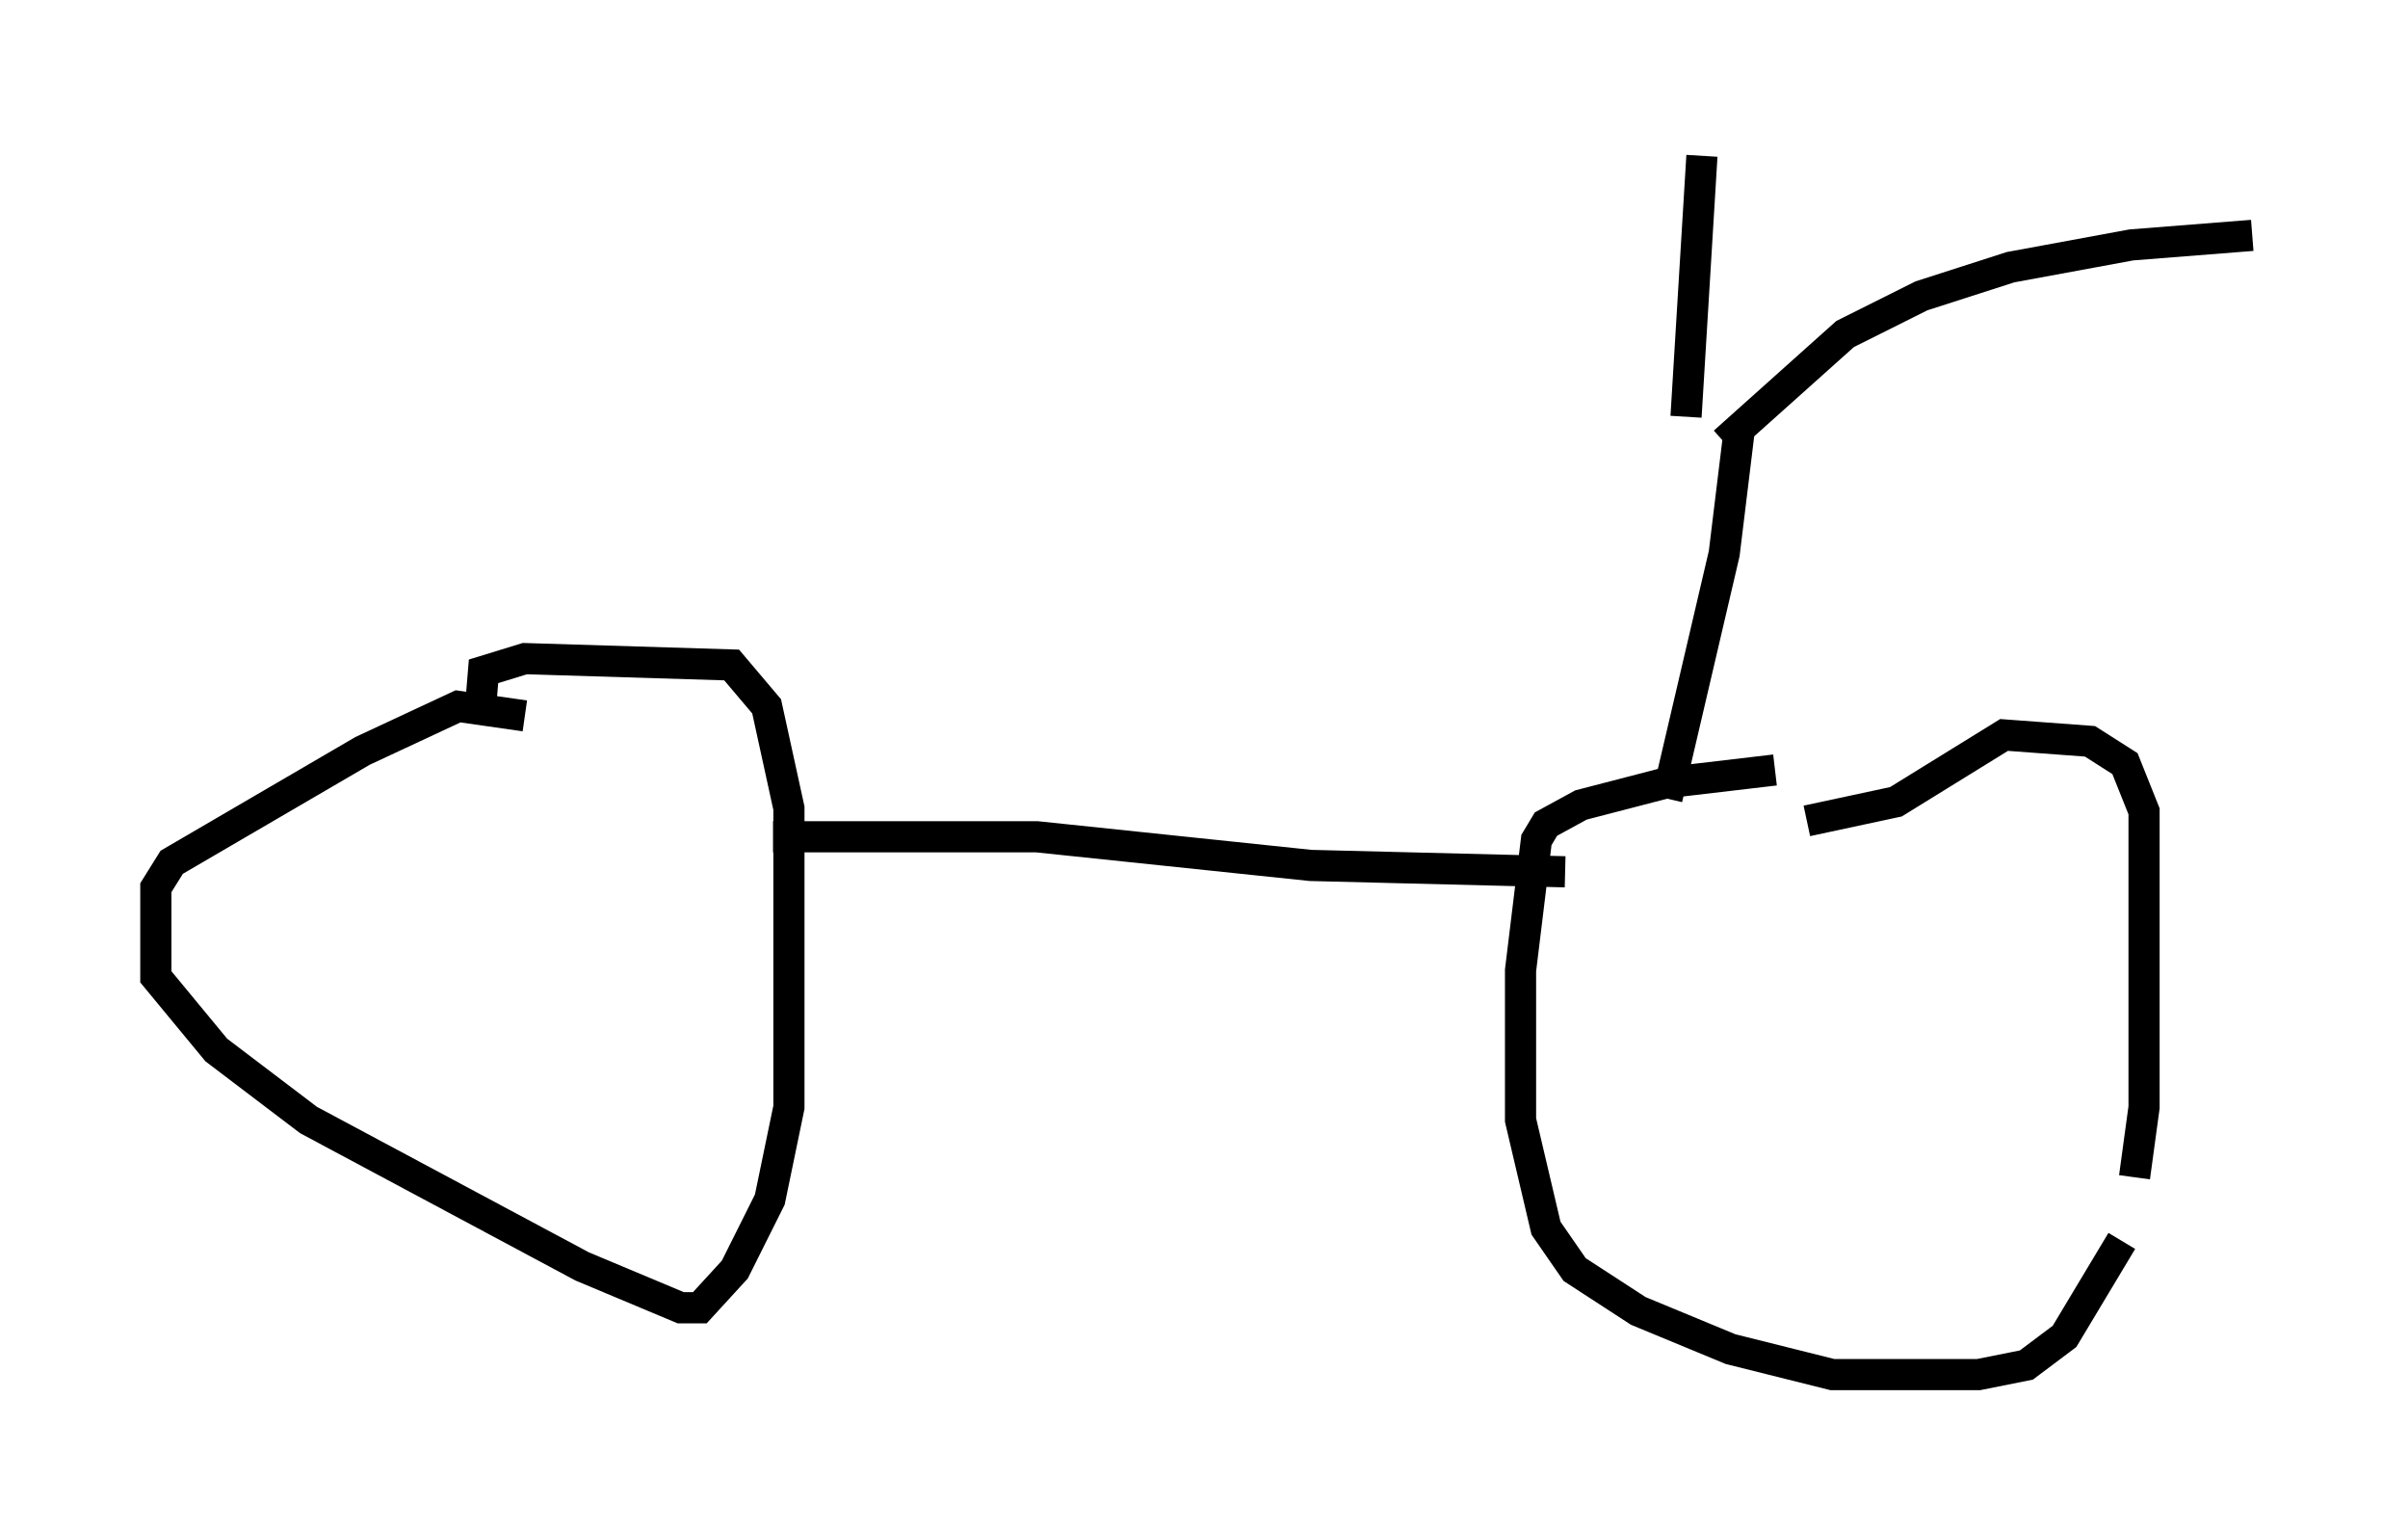 <?xml version="1.0" encoding="utf-8" ?>
<svg baseProfile="full" height="49.098" version="1.1" width="77.274" xmlns="http://www.w3.org/2000/svg" xmlns:ev="http://www.w3.org/2001/xml-events" xmlns:xlink="http://www.w3.org/1999/xlink"><defs /><rect fill="white" height="49.098" width="77.274" x="0" y="0" /><path d="M61.146, 24.906 m-4.185, -0.204 l-3.471, 0.408 -2.756, 0.715 l-1.123, 0.613 -0.306, 0.51 l-0.51, 4.185 0.0, 4.798 l0.817, 3.471 0.919, 1.327 l2.042, 1.327 2.96, 1.225 l3.267, 0.817 4.696, 0.0 l1.531, -0.306 1.225, -0.919 l1.838, -3.063 m0.408, -2.042 l0.306, -2.246 0.0, -9.494 l-0.613, -1.531 -1.123, -0.715 l-2.756, -0.204 -3.471, 2.144 l-2.858, 0.613 m-41.14, -3.369 l-2.144, -0.306 -3.063, 1.429 l-6.125, 3.573 -0.51, 0.817 l0.0, 2.858 1.94, 2.348 l2.96, 2.246 8.779, 4.696 l3.165, 1.327 0.613, 0.0 l1.123, -1.225 1.123, -2.246 l0.613, -2.96 0.0, -9.596 l-0.715, -3.267 -1.123, -1.327 l-6.635, -0.204 -1.327, 0.408 l-0.102, 1.225 m9.392, 4.083 l8.473, 0.0 8.779, 0.919 l8.167, 0.204 m3.267, -2.348 l1.838, -7.861 0.51, -4.185 m-1.735, -0.204 l0.0, 0.0 m0.0, 0.0 l0.51, -8.371 m0.715, 9.188 l3.879, -3.471 2.45, -1.225 l2.858, -0.919 3.879, -0.715 l3.879, -0.306 " fill="none" stroke="black" stroke-width="1" /></svg>